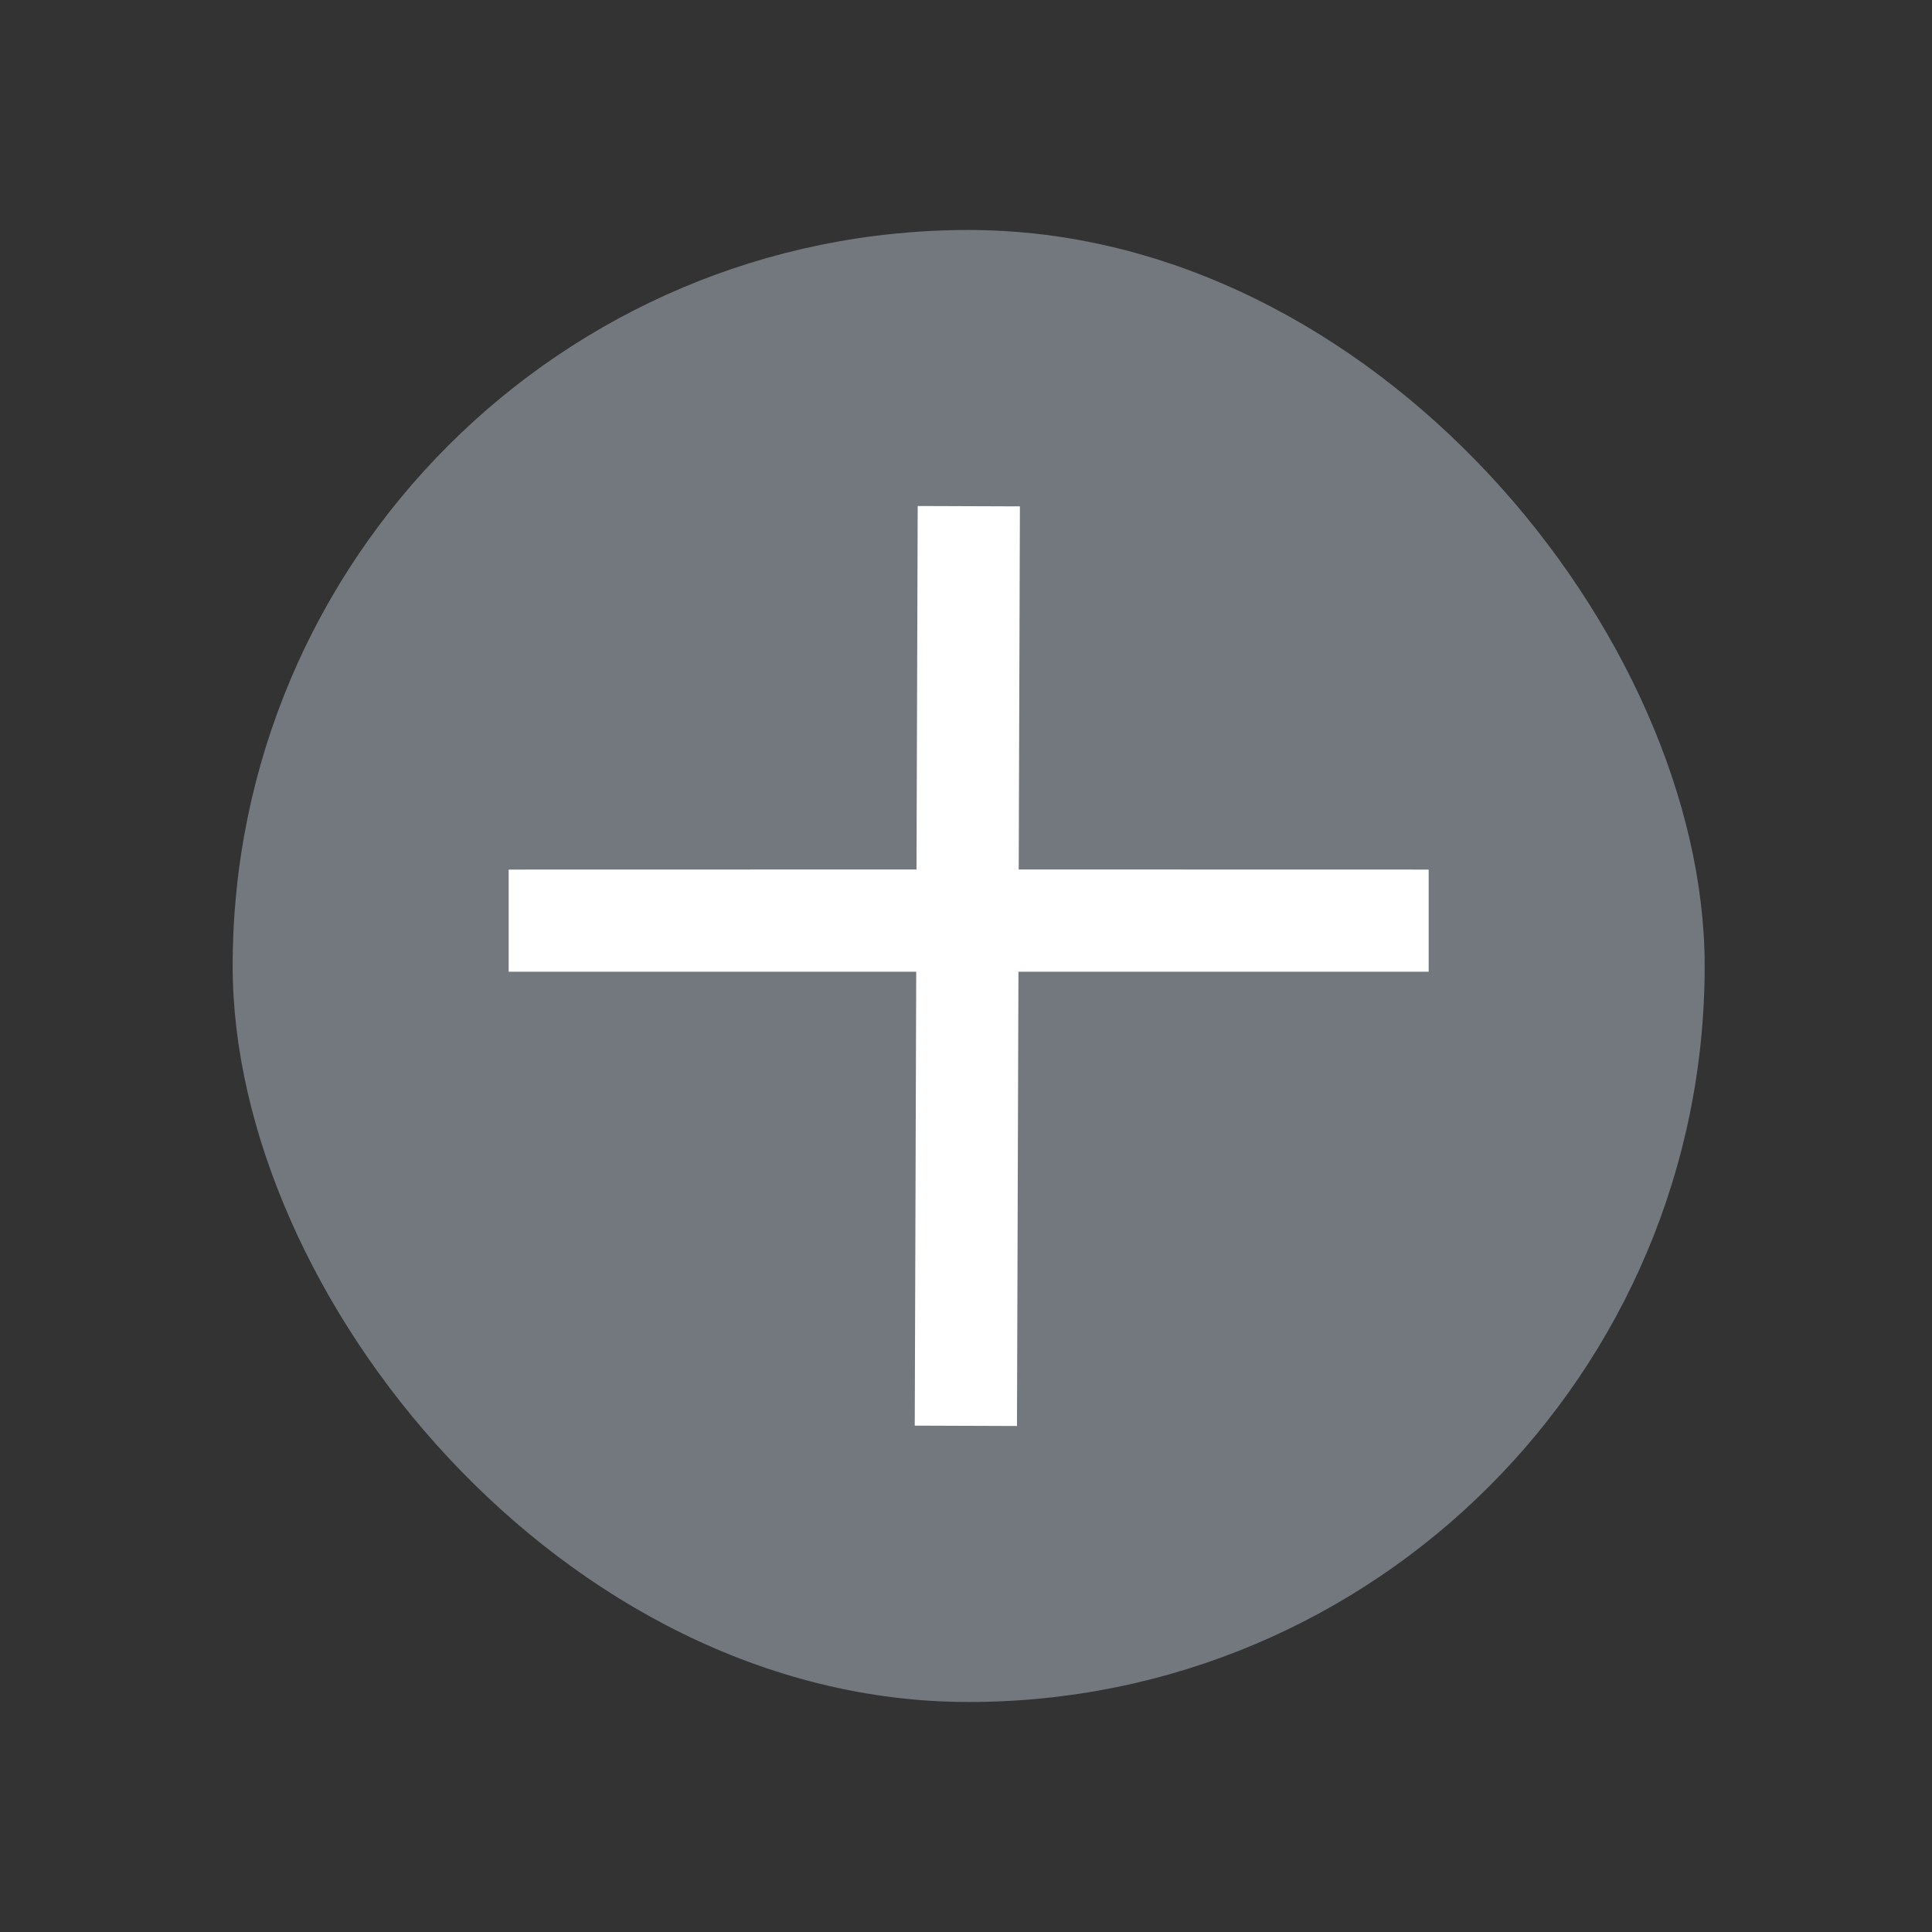 <?xml version="1.0" encoding="UTF-8"?>
<svg width="21px" height="21px" viewBox="0 0 21 21" version="1.1" xmlns="http://www.w3.org/2000/svg" xmlns:xlink="http://www.w3.org/1999/xlink">
    <rect x="0" y="0" width="21" height="21" fill="#333333" stroke="none"/>
    <title>矩形</title>
    <g id="01监测预警" stroke="none" stroke-width="1" fill="none" fill-rule="evenodd">
        <g id="02监测预警-预警规则设置-编辑" transform="translate(-497, -286)">
            <g id="编组-14" transform="translate(497.529, 286.5)">
                <rect id="矩形" fill="#73787F" x="2" y="2" width="16" height="16" rx="8"></rect>
                <path d="M9.446,5 L10.557,5.004 L10.544,8.951 L15,8.952 L15,10.062 L10.541,10.062 L10.525,15 L9.414,14.996 L9.43,10.062 L5,10.062 L5,8.952 L9.433,8.951 L9.446,5 Z" id="形状结合" fill="#FFFFFF" fill-rule="nonzero"></path>
            </g>
        </g>
    </g>
</svg>